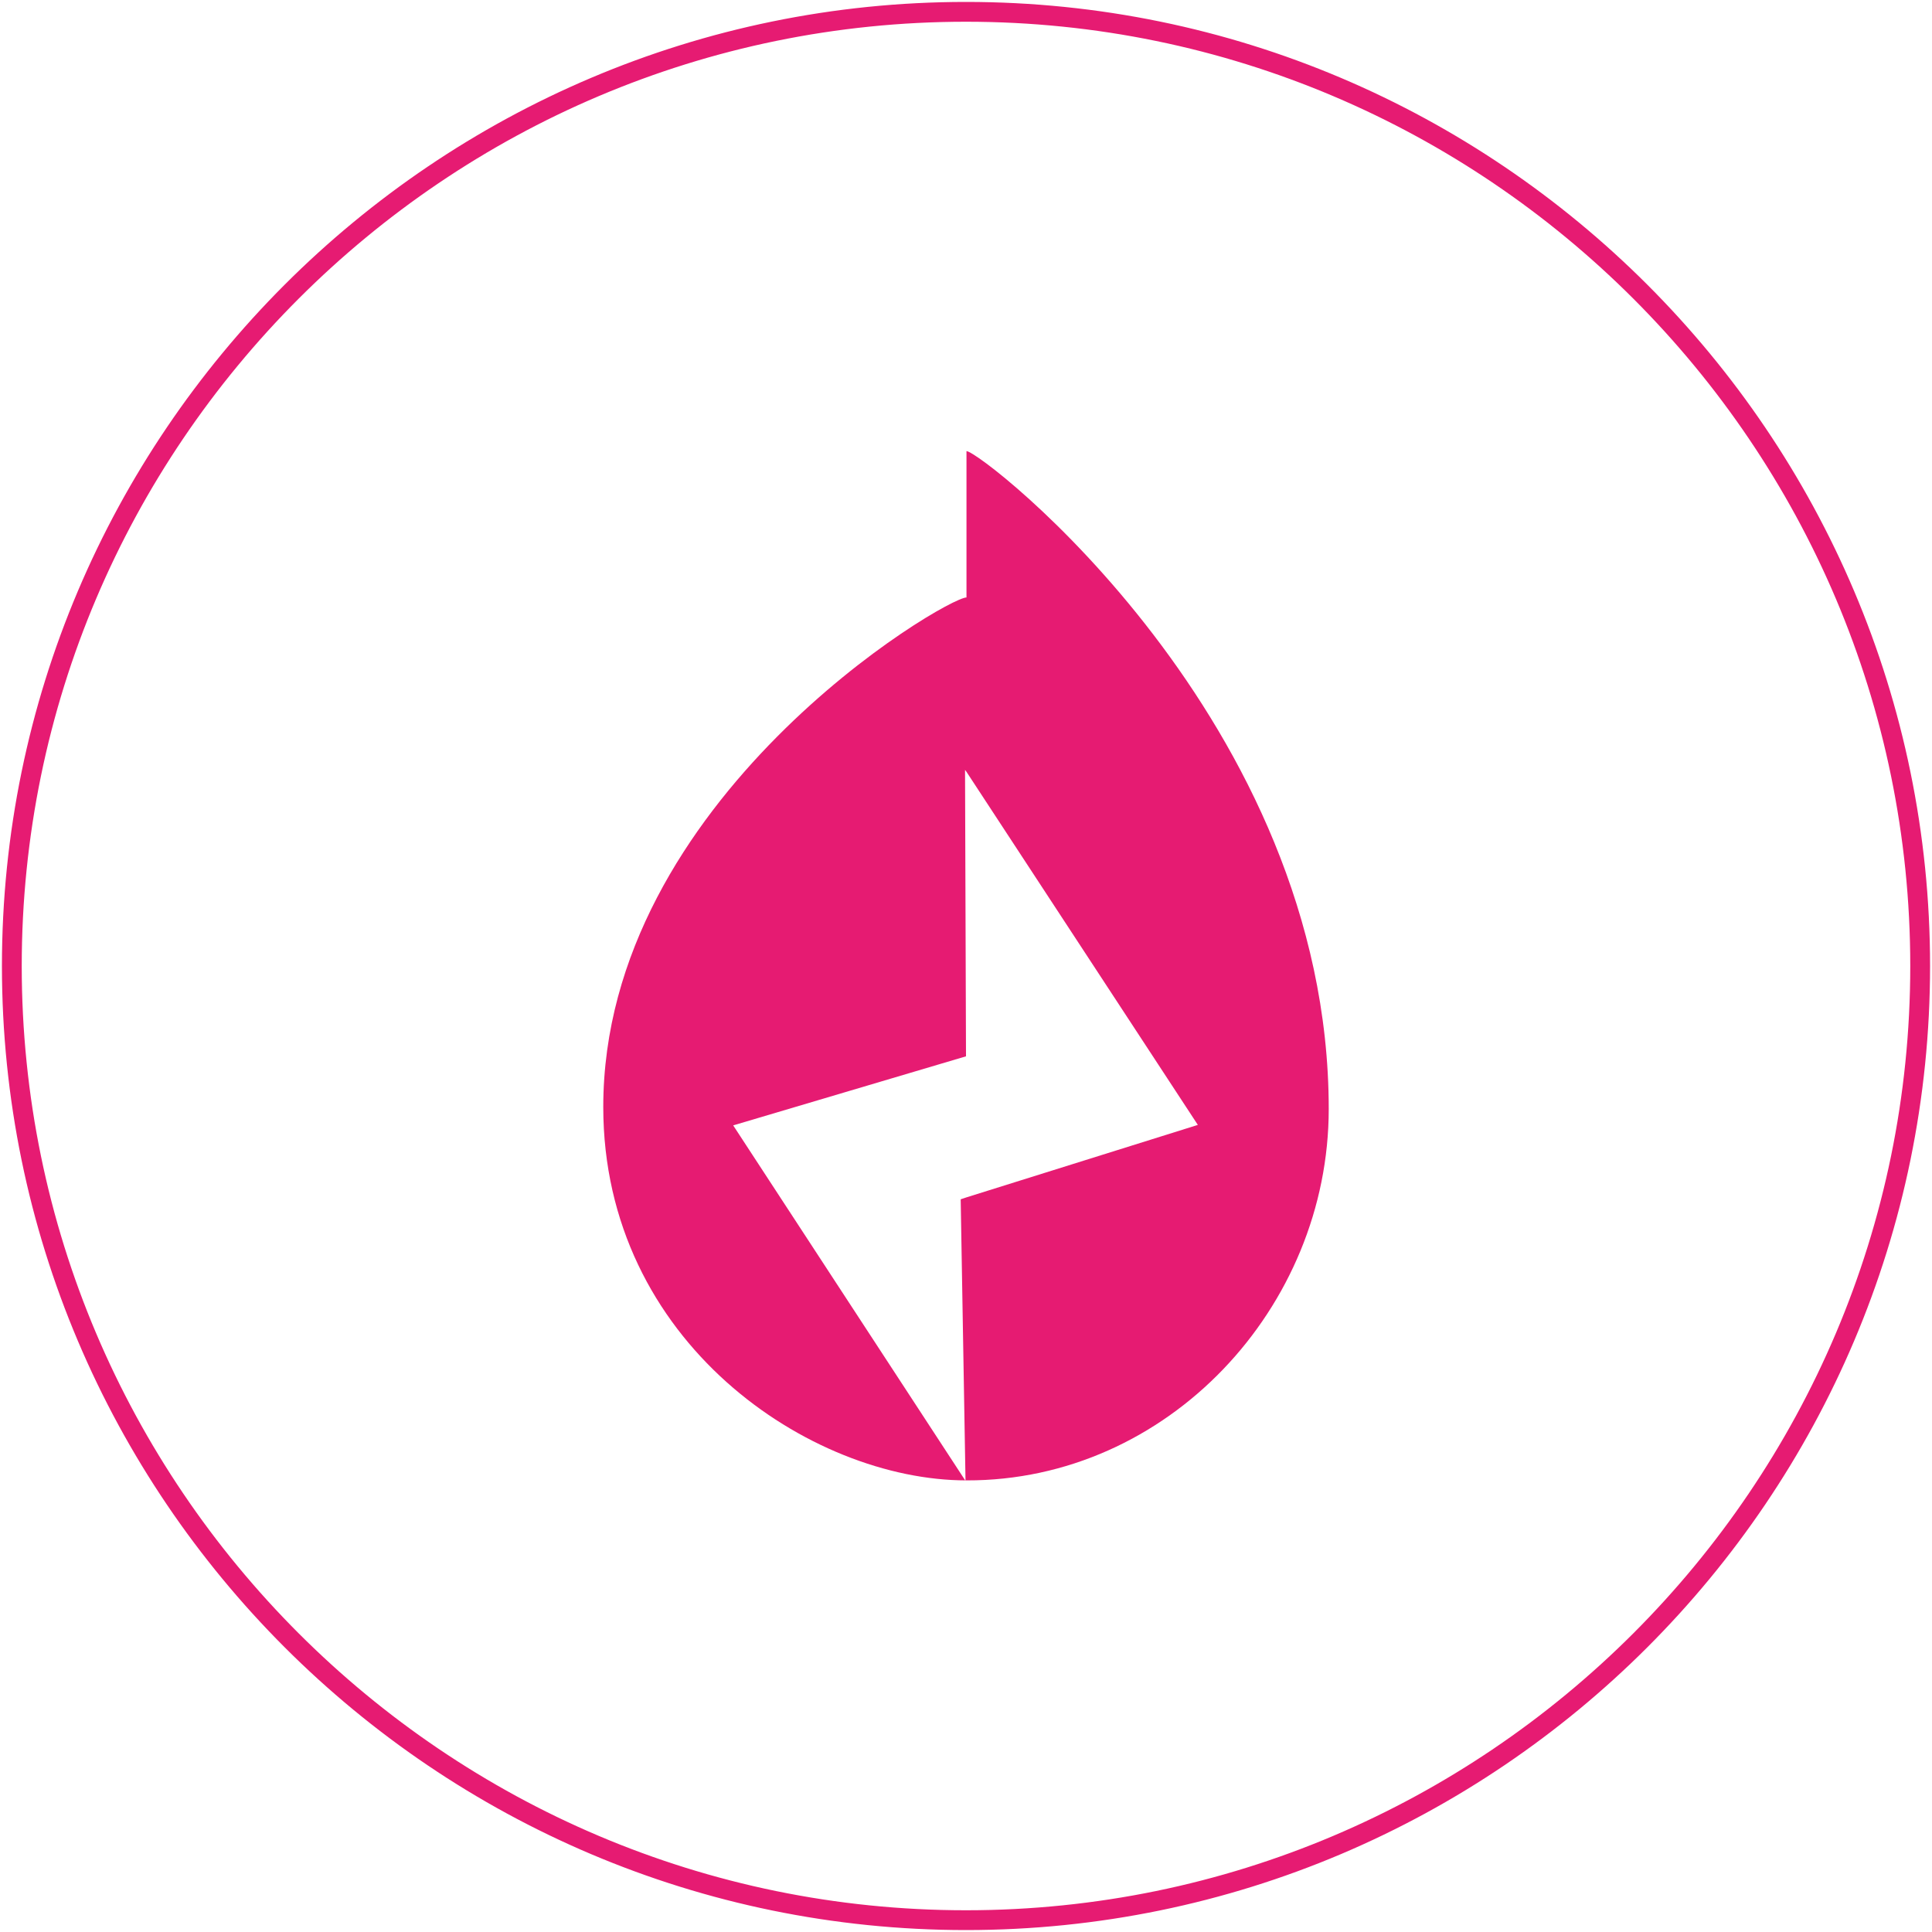 <?xml version="1.0" encoding="utf-8"?>
<!-- Generator: Adobe Illustrator 21.0.0, SVG Export Plug-In . SVG Version: 6.00 Build 0)  -->
<svg version="1.1" xmlns="http://www.w3.org/2000/svg" xmlns:xlink="http://www.w3.org/1999/xlink" x="0px" y="0px"
	 viewBox="0 0 400 400" enable-background="new 0 0 400 400" xml:space="preserve">
<g id="Layer_1">
	<g>
		<g>
			<path fill="#E61B72" stroke="#E61B72" stroke-width="3" stroke-miterlimit="10" d="M200,398.1C90.8,398.1,1.9,309.2,1.9,200
				S90.8,1.9,200,1.9S398.1,90.8,398.1,200S309.2,398.1,200,398.1z M200,3C91.4,3,3,91.4,3,200s88.4,197,197,197s197-88.4,197-197
				S308.6,3,200,3z"/>
		</g>
	</g>
	<g>
		<path fill="#E61B72" d="M248,232.9l-47.9,15l-1.2,0.4l1,58.3l-48.1-73.6l48.2-14.3l-0.2-59.3l0.3,0.4L248,232.9z M275.1,229.6
			c0-80.4-71.9-136.2-75-136.2v30.3c-4.3,0-75.2,41.7-75.2,105.5c0,48.7,42.9,77.3,75.2,77.3C241.8,306.6,275.1,270.7,275.1,229.6"
			/>
	</g>
</g>
<g id="White" display="none">
	<g display="inline">
		<g>
			<path fill="#FFFFFF" stroke="#FFFFFF" stroke-width="3" stroke-miterlimit="10" d="M200,398.1C90.8,398.1,1.9,309.2,1.9,200
				S90.8,1.9,200,1.9S398.1,90.8,398.1,200S309.2,398.1,200,398.1z M200,3C91.4,3,3,91.4,3,200s88.4,197,197,197s197-88.4,197-197
				S308.6,3,200,3z"/>
		</g>
	</g>
</g>
</svg>

